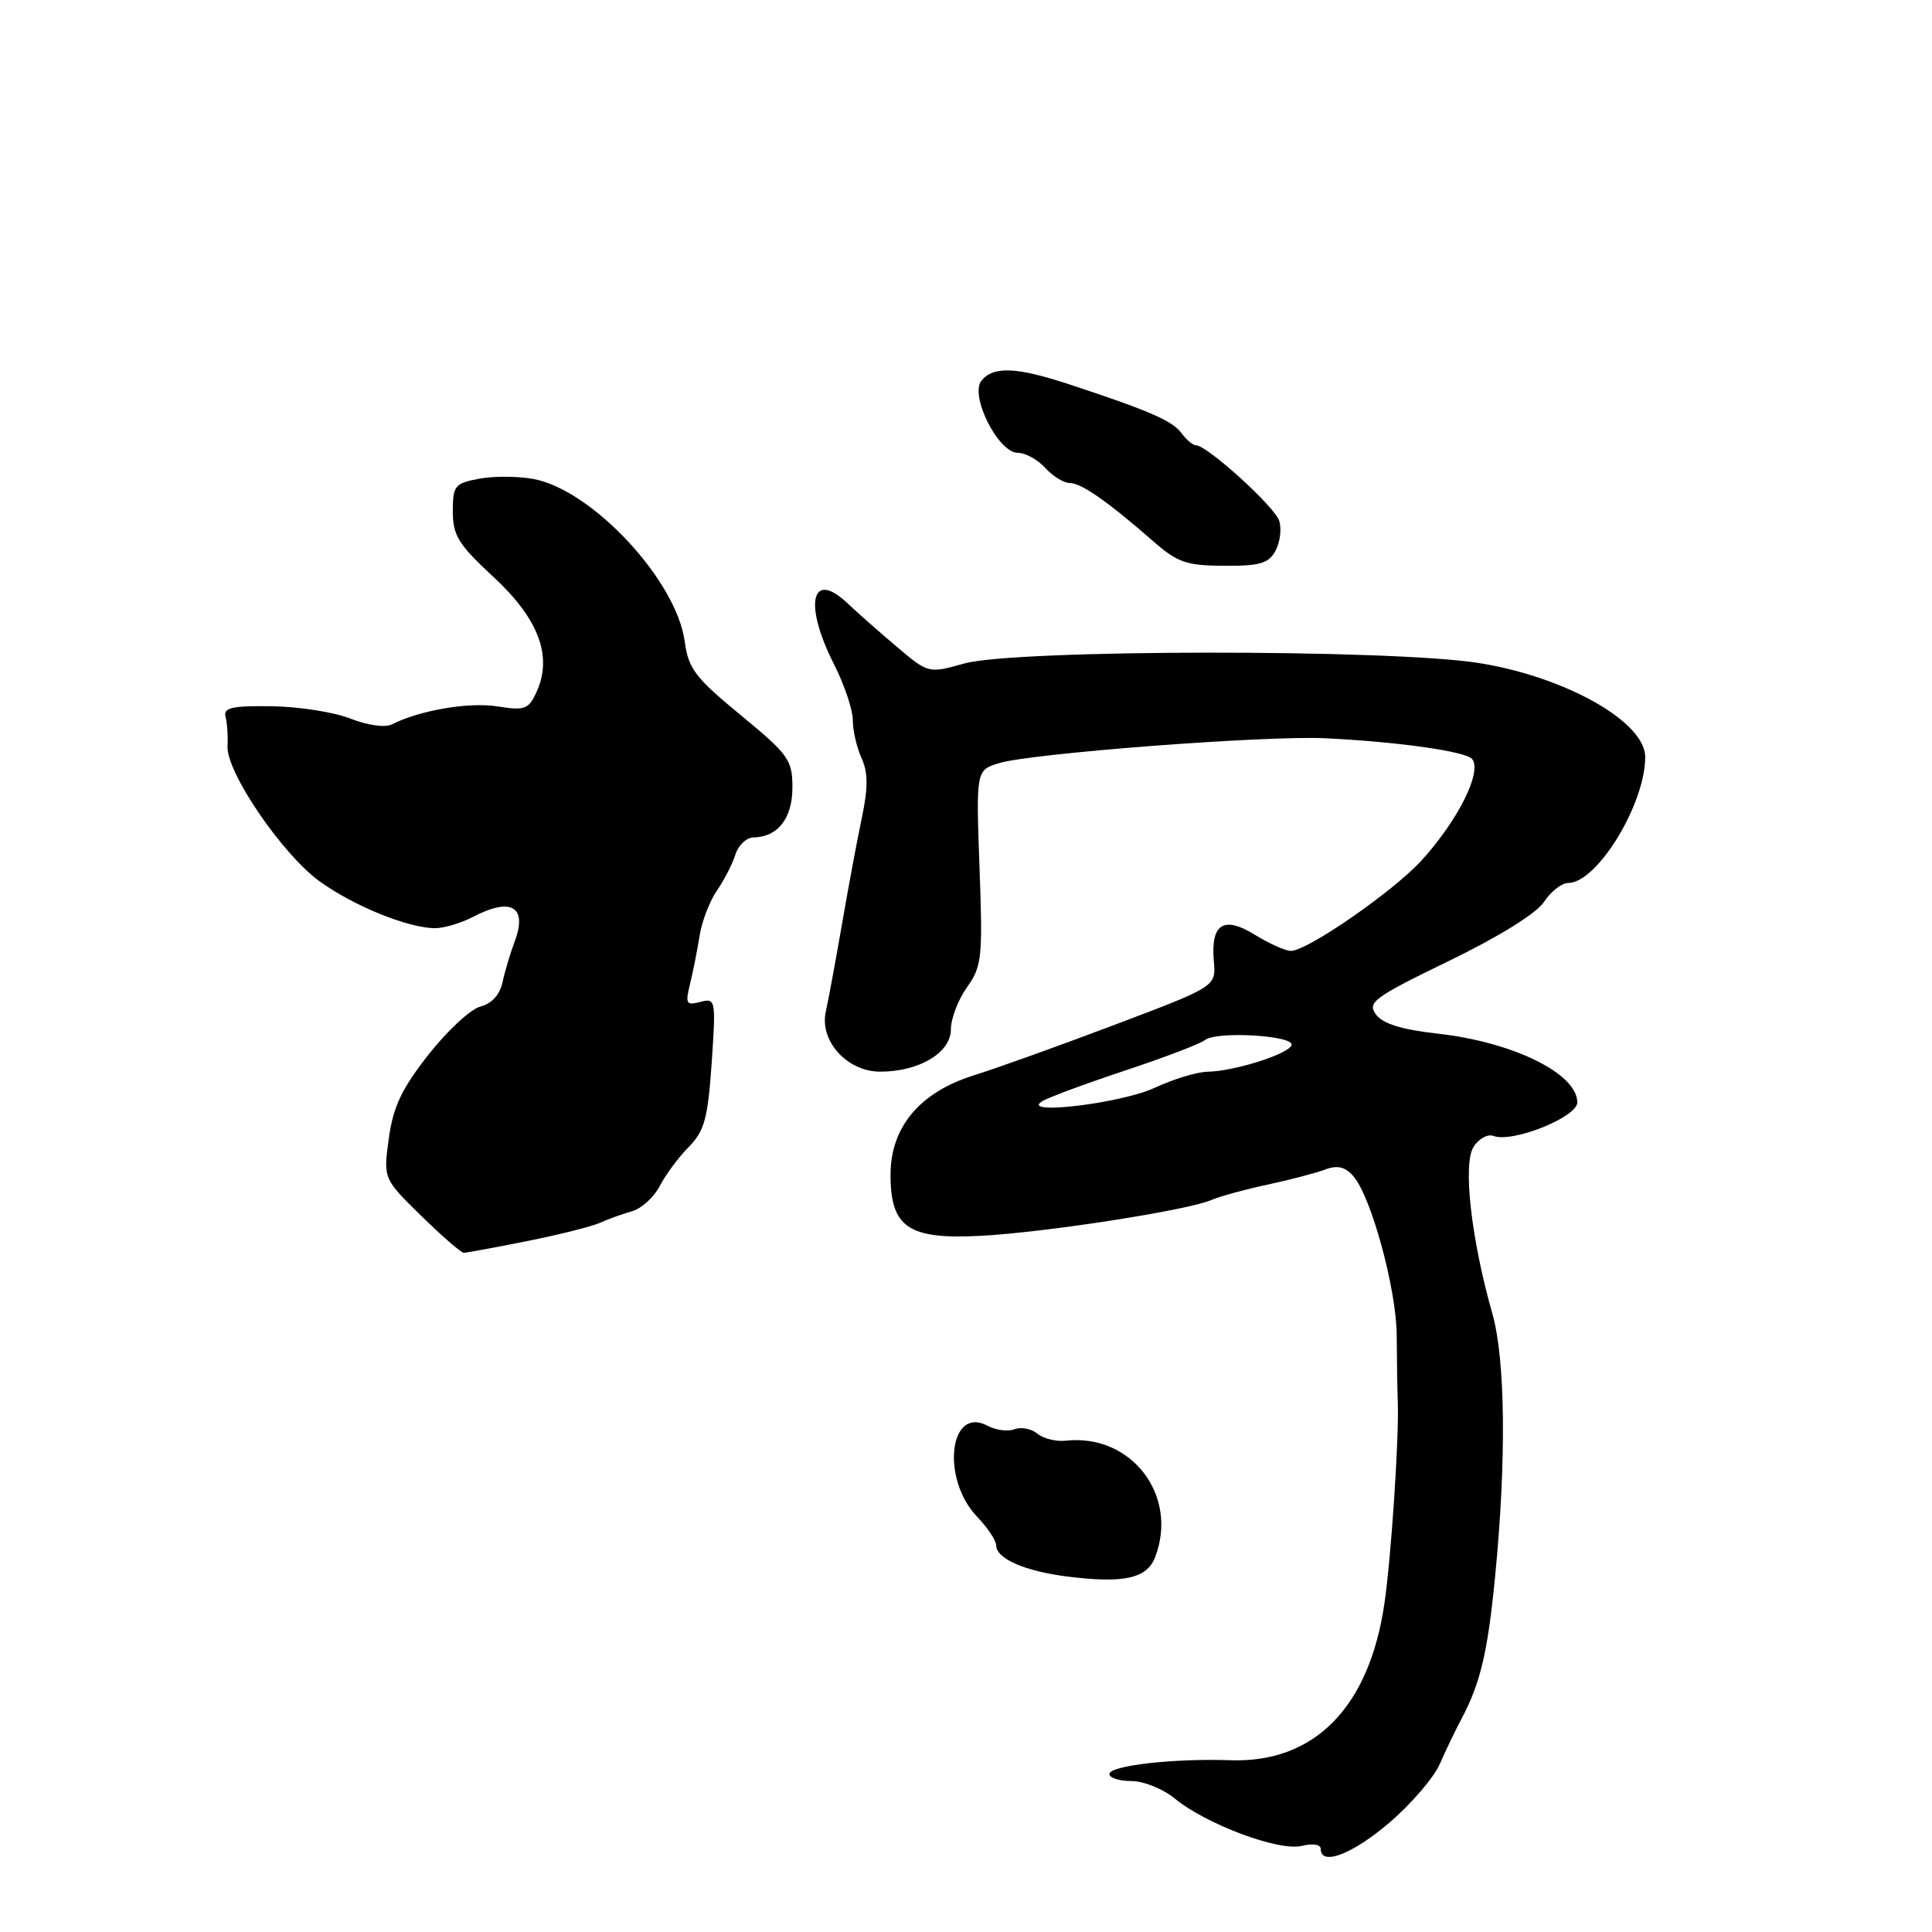 <?xml version="1.0" encoding="UTF-8" standalone="no"?>
<!DOCTYPE svg PUBLIC "-//W3C//DTD SVG 1.1//EN" "http://www.w3.org/Graphics/SVG/1.1/DTD/svg11.dtd" >
<svg xmlns="http://www.w3.org/2000/svg" xmlns:xlink="http://www.w3.org/1999/xlink" version="1.1" viewBox="0 0 256 256">
 <g >
 <path fill="currentColor"
d=" M 184.08 241.53 C 186.96 239.07 189.96 235.58 190.76 233.78 C 191.55 231.97 192.86 229.24 193.68 227.71 C 196.15 223.05 197.13 218.94 198.10 209.00 C 199.62 193.47 199.48 180.12 197.73 174.00 C 194.95 164.25 193.82 154.27 195.24 151.99 C 195.93 150.88 197.13 150.22 197.90 150.52 C 200.40 151.47 209.00 148.03 209.00 146.07 C 209.00 142.27 200.53 138.09 190.56 136.97 C 185.73 136.43 183.22 135.65 182.32 134.42 C 181.14 132.82 182.04 132.16 191.99 127.33 C 198.63 124.11 203.59 121.02 204.59 119.51 C 205.49 118.13 206.93 117.00 207.79 117.00 C 211.62 117.00 218.00 106.56 218.00 100.31 C 218.00 95.65 207.49 89.71 196.00 87.86 C 184.35 85.99 134.45 86.03 127.76 87.92 C 123.02 89.25 123.02 89.25 118.76 85.64 C 116.42 83.66 113.55 81.12 112.39 80.02 C 107.52 75.35 106.43 79.97 110.50 88.00 C 111.88 90.71 113.00 94.05 113.00 95.42 C 113.00 96.79 113.52 99.05 114.16 100.45 C 115.02 102.35 115.04 104.34 114.22 108.25 C 113.61 111.14 112.41 117.55 111.56 122.50 C 110.70 127.45 109.74 132.64 109.43 134.02 C 108.54 137.91 112.24 142.00 116.62 142.00 C 121.81 142.00 126.00 139.49 126.00 136.38 C 126.00 134.97 126.96 132.46 128.13 130.82 C 130.11 128.04 130.23 126.90 129.79 114.94 C 129.33 102.05 129.33 102.05 132.41 101.11 C 136.69 99.82 167.68 97.45 175.50 97.82 C 185.11 98.27 194.22 99.56 195.06 100.57 C 196.42 102.21 193.26 108.60 188.43 113.94 C 184.74 118.03 173.25 126.00 171.05 126.00 C 170.33 126.00 168.19 125.04 166.29 123.87 C 162.13 121.30 160.41 122.40 160.84 127.38 C 161.13 130.71 161.13 130.71 147.81 135.75 C 140.49 138.52 132.03 141.56 129.00 142.50 C 121.86 144.74 118.00 149.36 118.00 155.66 C 118.00 162.63 120.35 164.24 129.82 163.76 C 138.31 163.33 157.37 160.38 160.50 159.01 C 161.60 158.53 164.97 157.61 168.00 156.96 C 171.03 156.31 174.47 155.40 175.65 154.95 C 177.19 154.37 178.24 154.61 179.30 155.82 C 181.67 158.48 185.04 170.80 185.07 176.92 C 185.09 179.99 185.15 184.07 185.22 186.00 C 185.37 190.81 184.33 206.43 183.44 212.50 C 181.42 226.24 174.17 233.62 163.05 233.24 C 155.45 232.98 147.00 233.95 147.00 235.07 C 147.00 235.58 148.32 236.00 149.92 236.00 C 151.53 236.00 154.12 237.04 155.67 238.32 C 159.84 241.74 169.49 245.34 172.49 244.59 C 173.94 244.23 175.00 244.39 175.00 244.98 C 175.00 247.30 179.17 245.72 184.08 241.53 Z  M 153.07 206.31 C 156.19 198.12 149.88 189.93 141.20 190.90 C 139.93 191.04 138.25 190.62 137.46 189.97 C 136.67 189.31 135.31 189.05 134.44 189.38 C 133.57 189.72 131.95 189.51 130.85 188.92 C 125.78 186.21 124.67 195.95 129.46 200.96 C 130.86 202.42 132.00 204.13 132.00 204.77 C 132.00 206.53 135.79 208.19 141.43 208.90 C 148.93 209.84 151.99 209.16 153.07 206.31 Z  M 69.79 164.46 C 74.03 163.62 78.40 162.52 79.50 162.03 C 80.60 161.53 82.52 160.84 83.76 160.49 C 85.00 160.14 86.65 158.64 87.42 157.16 C 88.19 155.67 89.91 153.34 91.26 151.98 C 93.34 149.86 93.79 148.23 94.30 140.86 C 94.87 132.45 94.83 132.23 92.80 132.76 C 90.93 133.25 90.78 133.01 91.43 130.40 C 91.82 128.81 92.39 125.92 92.70 124.00 C 93.00 122.08 94.04 119.38 95.00 118.00 C 95.95 116.62 97.05 114.49 97.44 113.25 C 97.82 112.01 98.89 110.99 99.82 110.97 C 103.07 110.91 105.00 108.43 105.00 104.34 C 105.00 100.68 104.50 99.99 98.14 94.75 C 92.12 89.80 91.21 88.60 90.73 85.00 C 89.64 76.92 78.49 64.93 70.70 63.47 C 68.66 63.09 65.42 63.07 63.50 63.43 C 60.25 64.04 60.00 64.36 60.00 67.78 C 60.00 70.95 60.75 72.16 65.42 76.48 C 71.40 82.03 73.25 86.97 71.09 91.70 C 70.04 94.00 69.54 94.18 65.90 93.60 C 62.16 93.00 55.58 94.12 51.94 95.98 C 51.04 96.44 48.74 96.12 46.44 95.22 C 44.27 94.36 39.58 93.63 36.00 93.58 C 30.69 93.51 29.57 93.77 29.89 95.00 C 30.11 95.83 30.22 97.56 30.15 98.85 C 29.94 102.28 37.42 113.24 42.40 116.82 C 46.94 120.08 54.06 122.96 57.64 122.99 C 58.81 122.99 61.06 122.33 62.64 121.51 C 67.77 118.83 69.94 120.13 68.18 124.81 C 67.62 126.29 66.90 128.69 66.59 130.14 C 66.23 131.81 65.16 132.99 63.67 133.37 C 62.38 133.69 59.29 136.55 56.79 139.73 C 53.22 144.27 52.10 146.64 51.52 150.84 C 50.79 156.18 50.79 156.18 55.80 161.09 C 58.56 163.79 61.10 166.00 61.45 166.00 C 61.80 166.00 65.55 165.31 69.79 164.46 Z  M 169.02 72.96 C 169.62 71.84 169.84 70.06 169.50 69.01 C 168.91 67.13 159.94 59.00 158.47 59.00 C 158.06 59.00 157.19 58.27 156.54 57.38 C 155.34 55.75 152.31 54.43 141.66 50.92 C 134.71 48.63 131.66 48.50 130.06 50.42 C 128.44 52.38 132.26 60.00 134.87 60.00 C 135.87 60.00 137.50 60.90 138.50 62.00 C 139.50 63.10 140.96 64.00 141.75 64.00 C 143.27 64.00 146.77 66.44 152.81 71.72 C 156.03 74.54 157.23 74.95 162.21 74.97 C 166.96 75.00 168.12 74.65 169.02 72.96 Z  M 138.08 145.93 C 138.86 145.44 143.78 143.61 149.00 141.88 C 154.22 140.15 159.03 138.32 159.67 137.81 C 161.22 136.59 171.61 137.21 171.13 138.50 C 170.68 139.70 163.52 141.95 160.00 142.01 C 158.62 142.03 155.47 142.99 153.00 144.14 C 148.59 146.20 135.10 147.82 138.08 145.93 Z "/>
</g>
</svg>